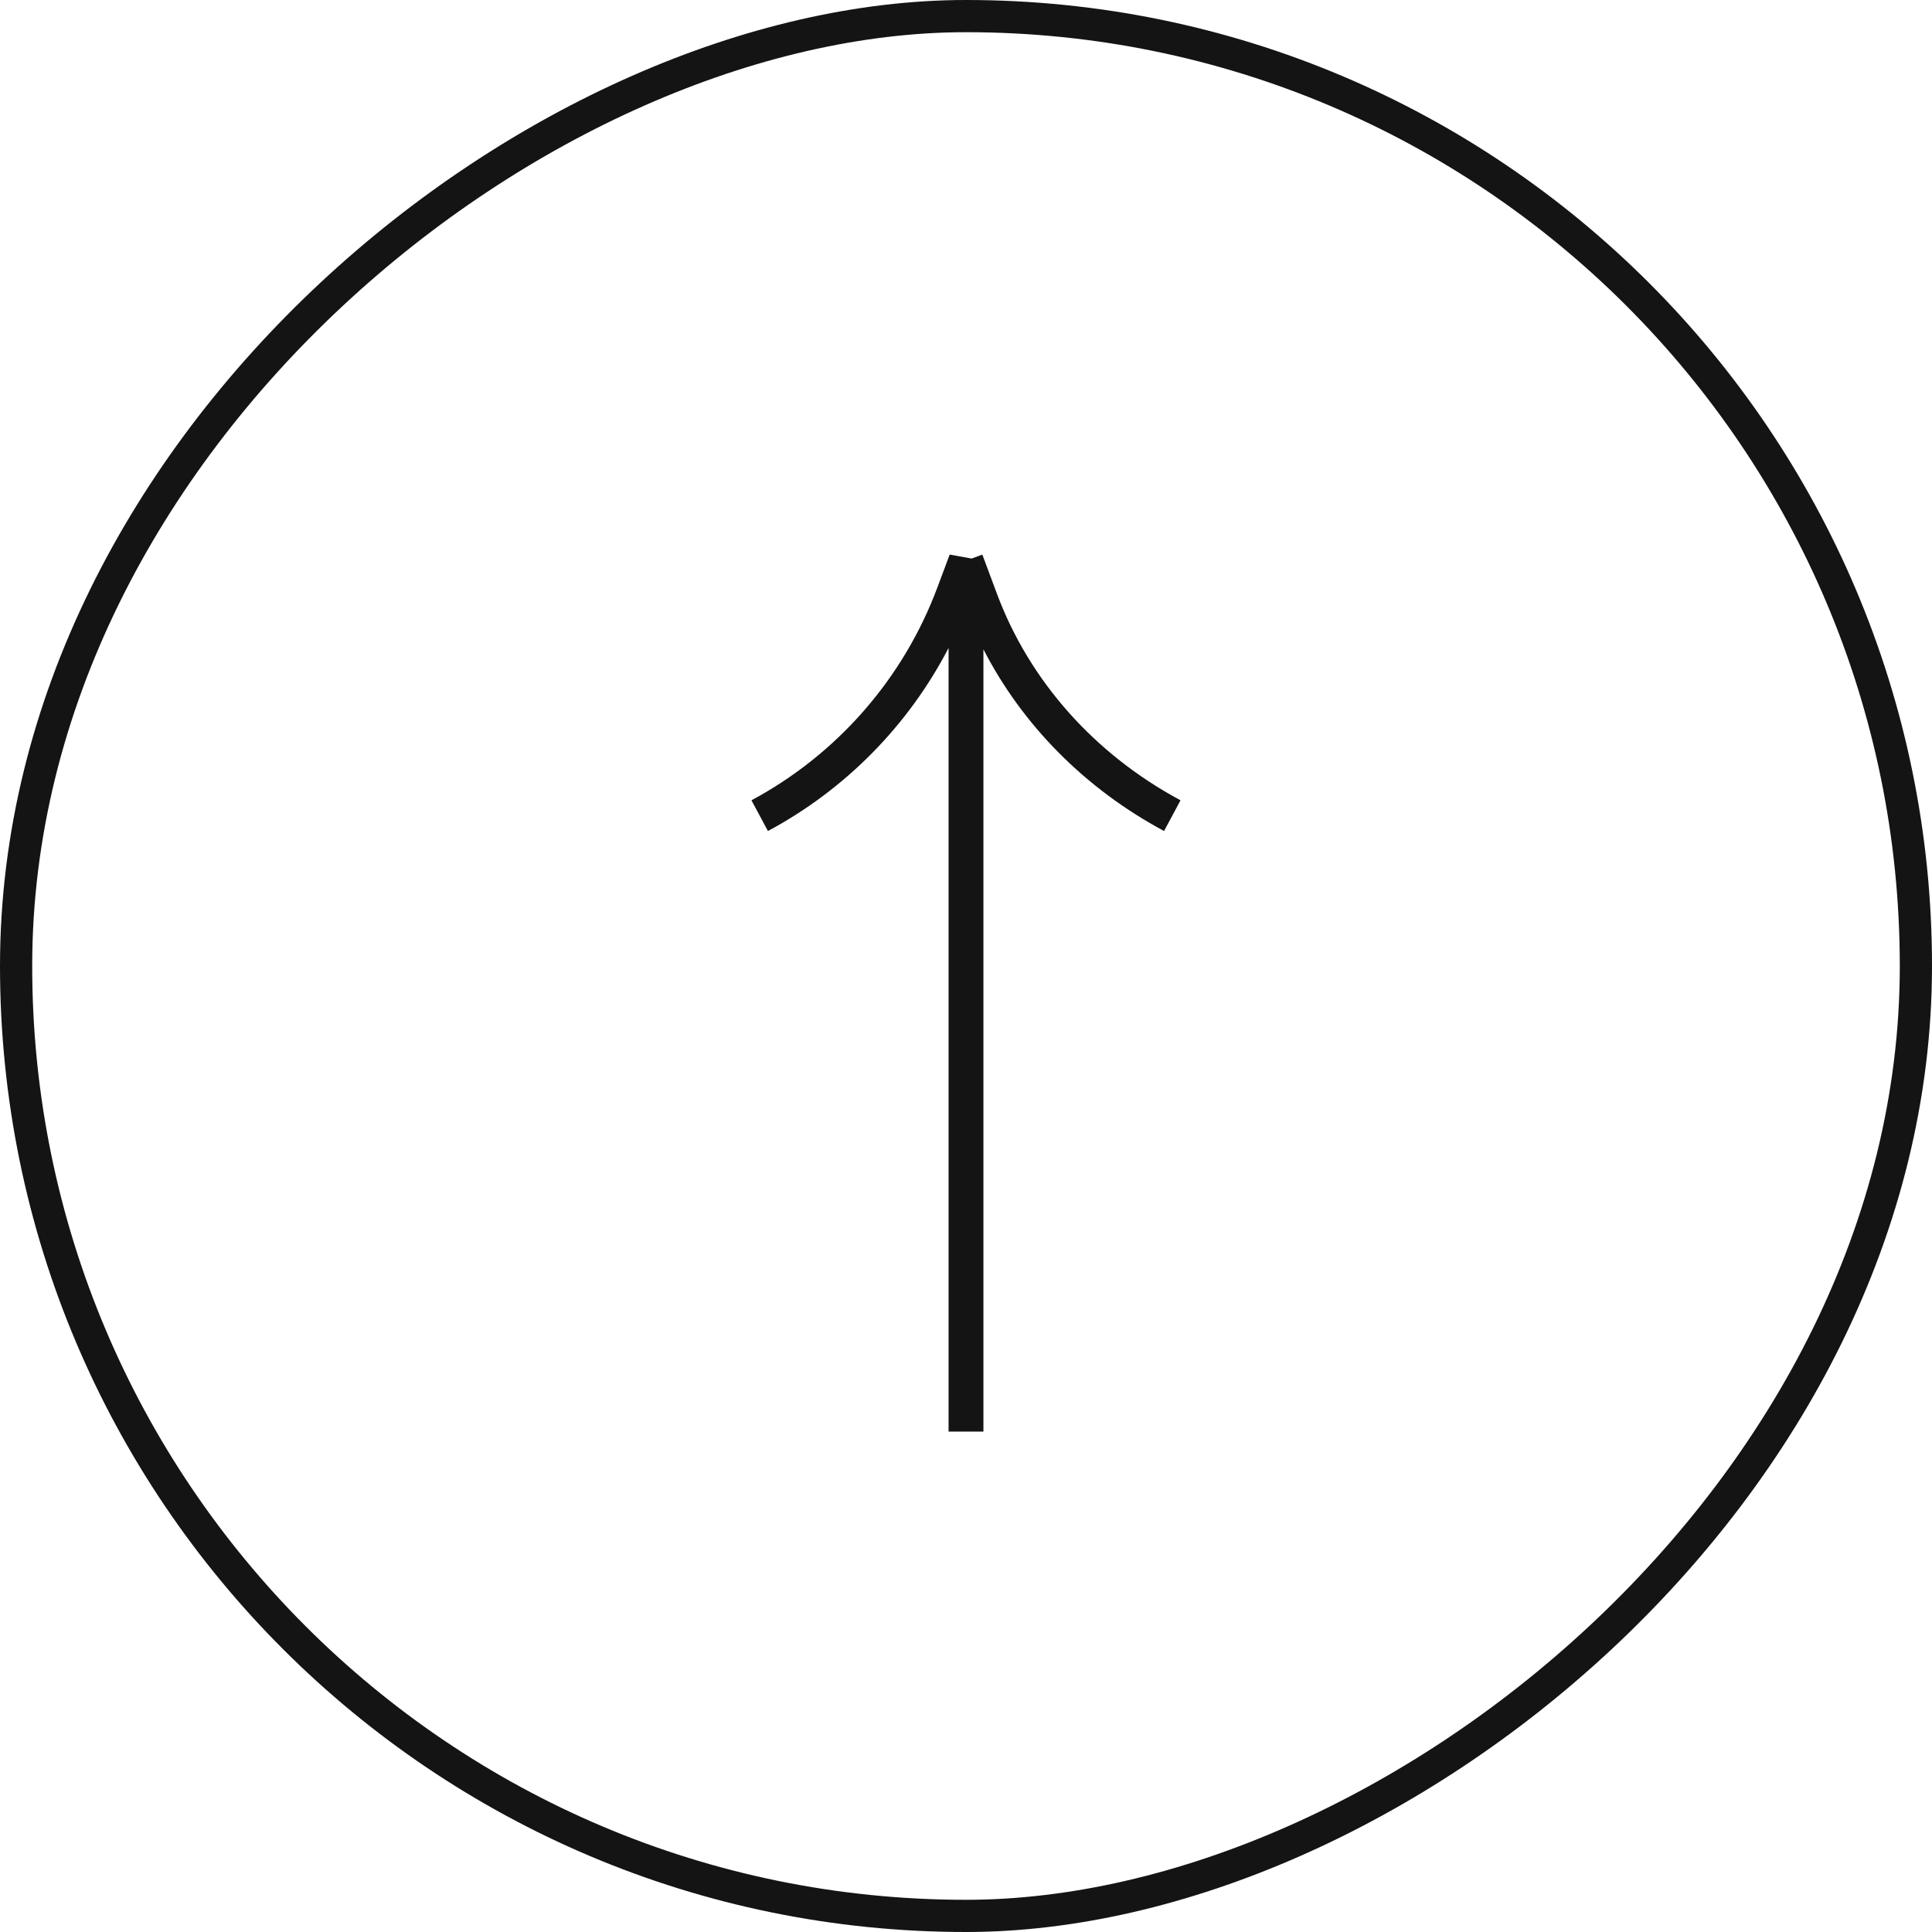 <svg width="60" height="60" viewBox="0 0 60 60" fill="none" xmlns="http://www.w3.org/2000/svg">
<rect x="0.5" y="59.5" width="59" height="59" rx="29.5" transform="rotate(-90 0.5 59.5)" stroke="#151414"/>
<path d="M23.849 25.808C26.26 24.515 28.21 22.528 29.459 20.123L29.459 44.459L30.541 44.459L30.541 20.165C31.754 22.526 33.707 24.497 36.151 25.808L36.662 24.854C33.989 23.42 31.97 21.142 30.963 18.445L30.507 17.223L30.176 17.346L29.493 17.223L29.113 18.24C28.056 21.073 26.003 23.424 23.337 24.854L23.849 25.808Z" fill="#151414"/>
</svg>
